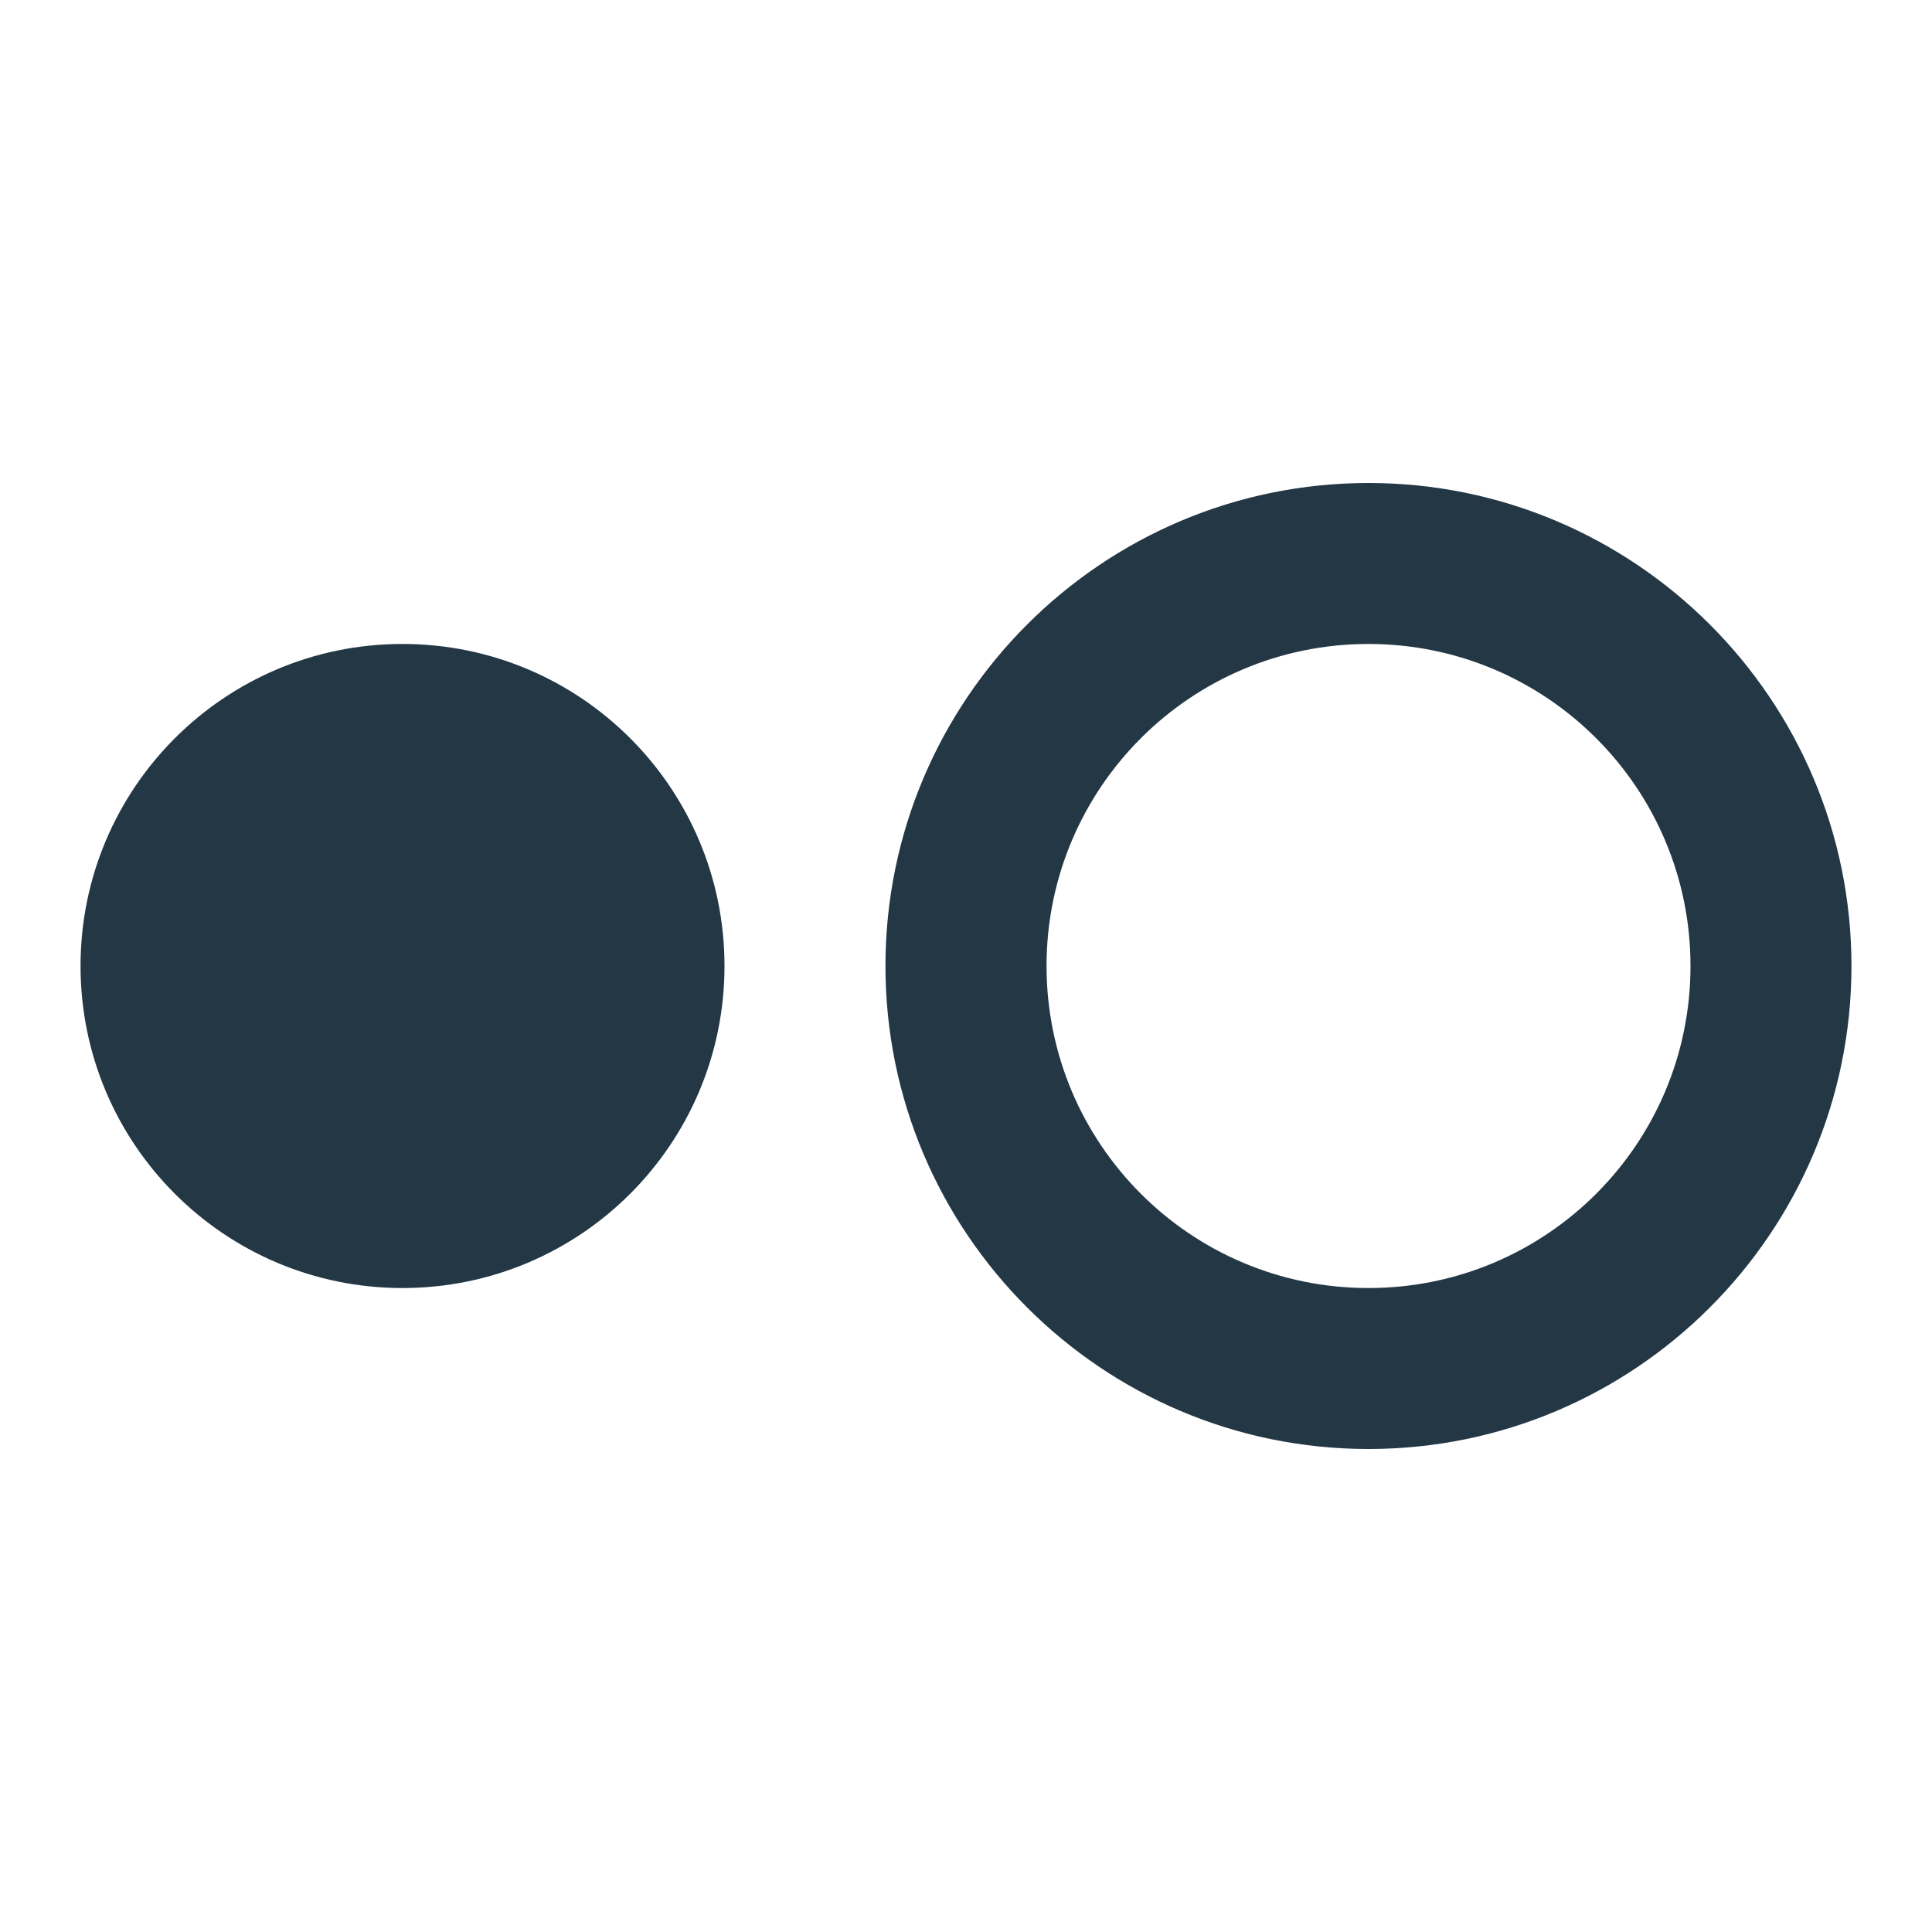 <?xml version="1.0" encoding="UTF-8"?>
<svg width="16px" height="16px" viewBox="0 0 16 16" version="1.1" xmlns="http://www.w3.org/2000/svg" xmlns:xlink="http://www.w3.org/1999/xlink">
    <title>Icons/Image/hdr-weak</title>
    <g id="Icons/Image/hdr-weak" stroke="none" stroke-width="1" fill="none" fill-rule="evenodd">
        <rect id="Spacer" fill-opacity="0" fill="#D8D8D8" x="0" y="0" width="16" height="16"></rect>
        <path d="M3.333,5.333 C1.86,5.333 0.667,6.527 0.667,8 C0.667,9.473 1.86,10.667 3.333,10.667 C4.807,10.667 6,9.473 6,8 C6,6.527 4.807,5.333 3.333,5.333 Z M11.333,4 C9.127,4 7.333,5.793 7.333,8 C7.333,10.207 9.127,12 11.333,12 C13.54,12 15.333,10.207 15.333,8 C15.333,5.793 13.54,4 11.333,4 Z M11.333,10.667 C9.86,10.667 8.667,9.473 8.667,8 C8.667,6.527 9.86,5.333 11.333,5.333 C12.807,5.333 14,6.527 14,8 C14,9.473 12.807,10.667 11.333,10.667 Z" id="Icons/Image/ic_hdr_weak_24px" fill="#233745" fill-rule="nonzero"></path>
    </g>
</svg>